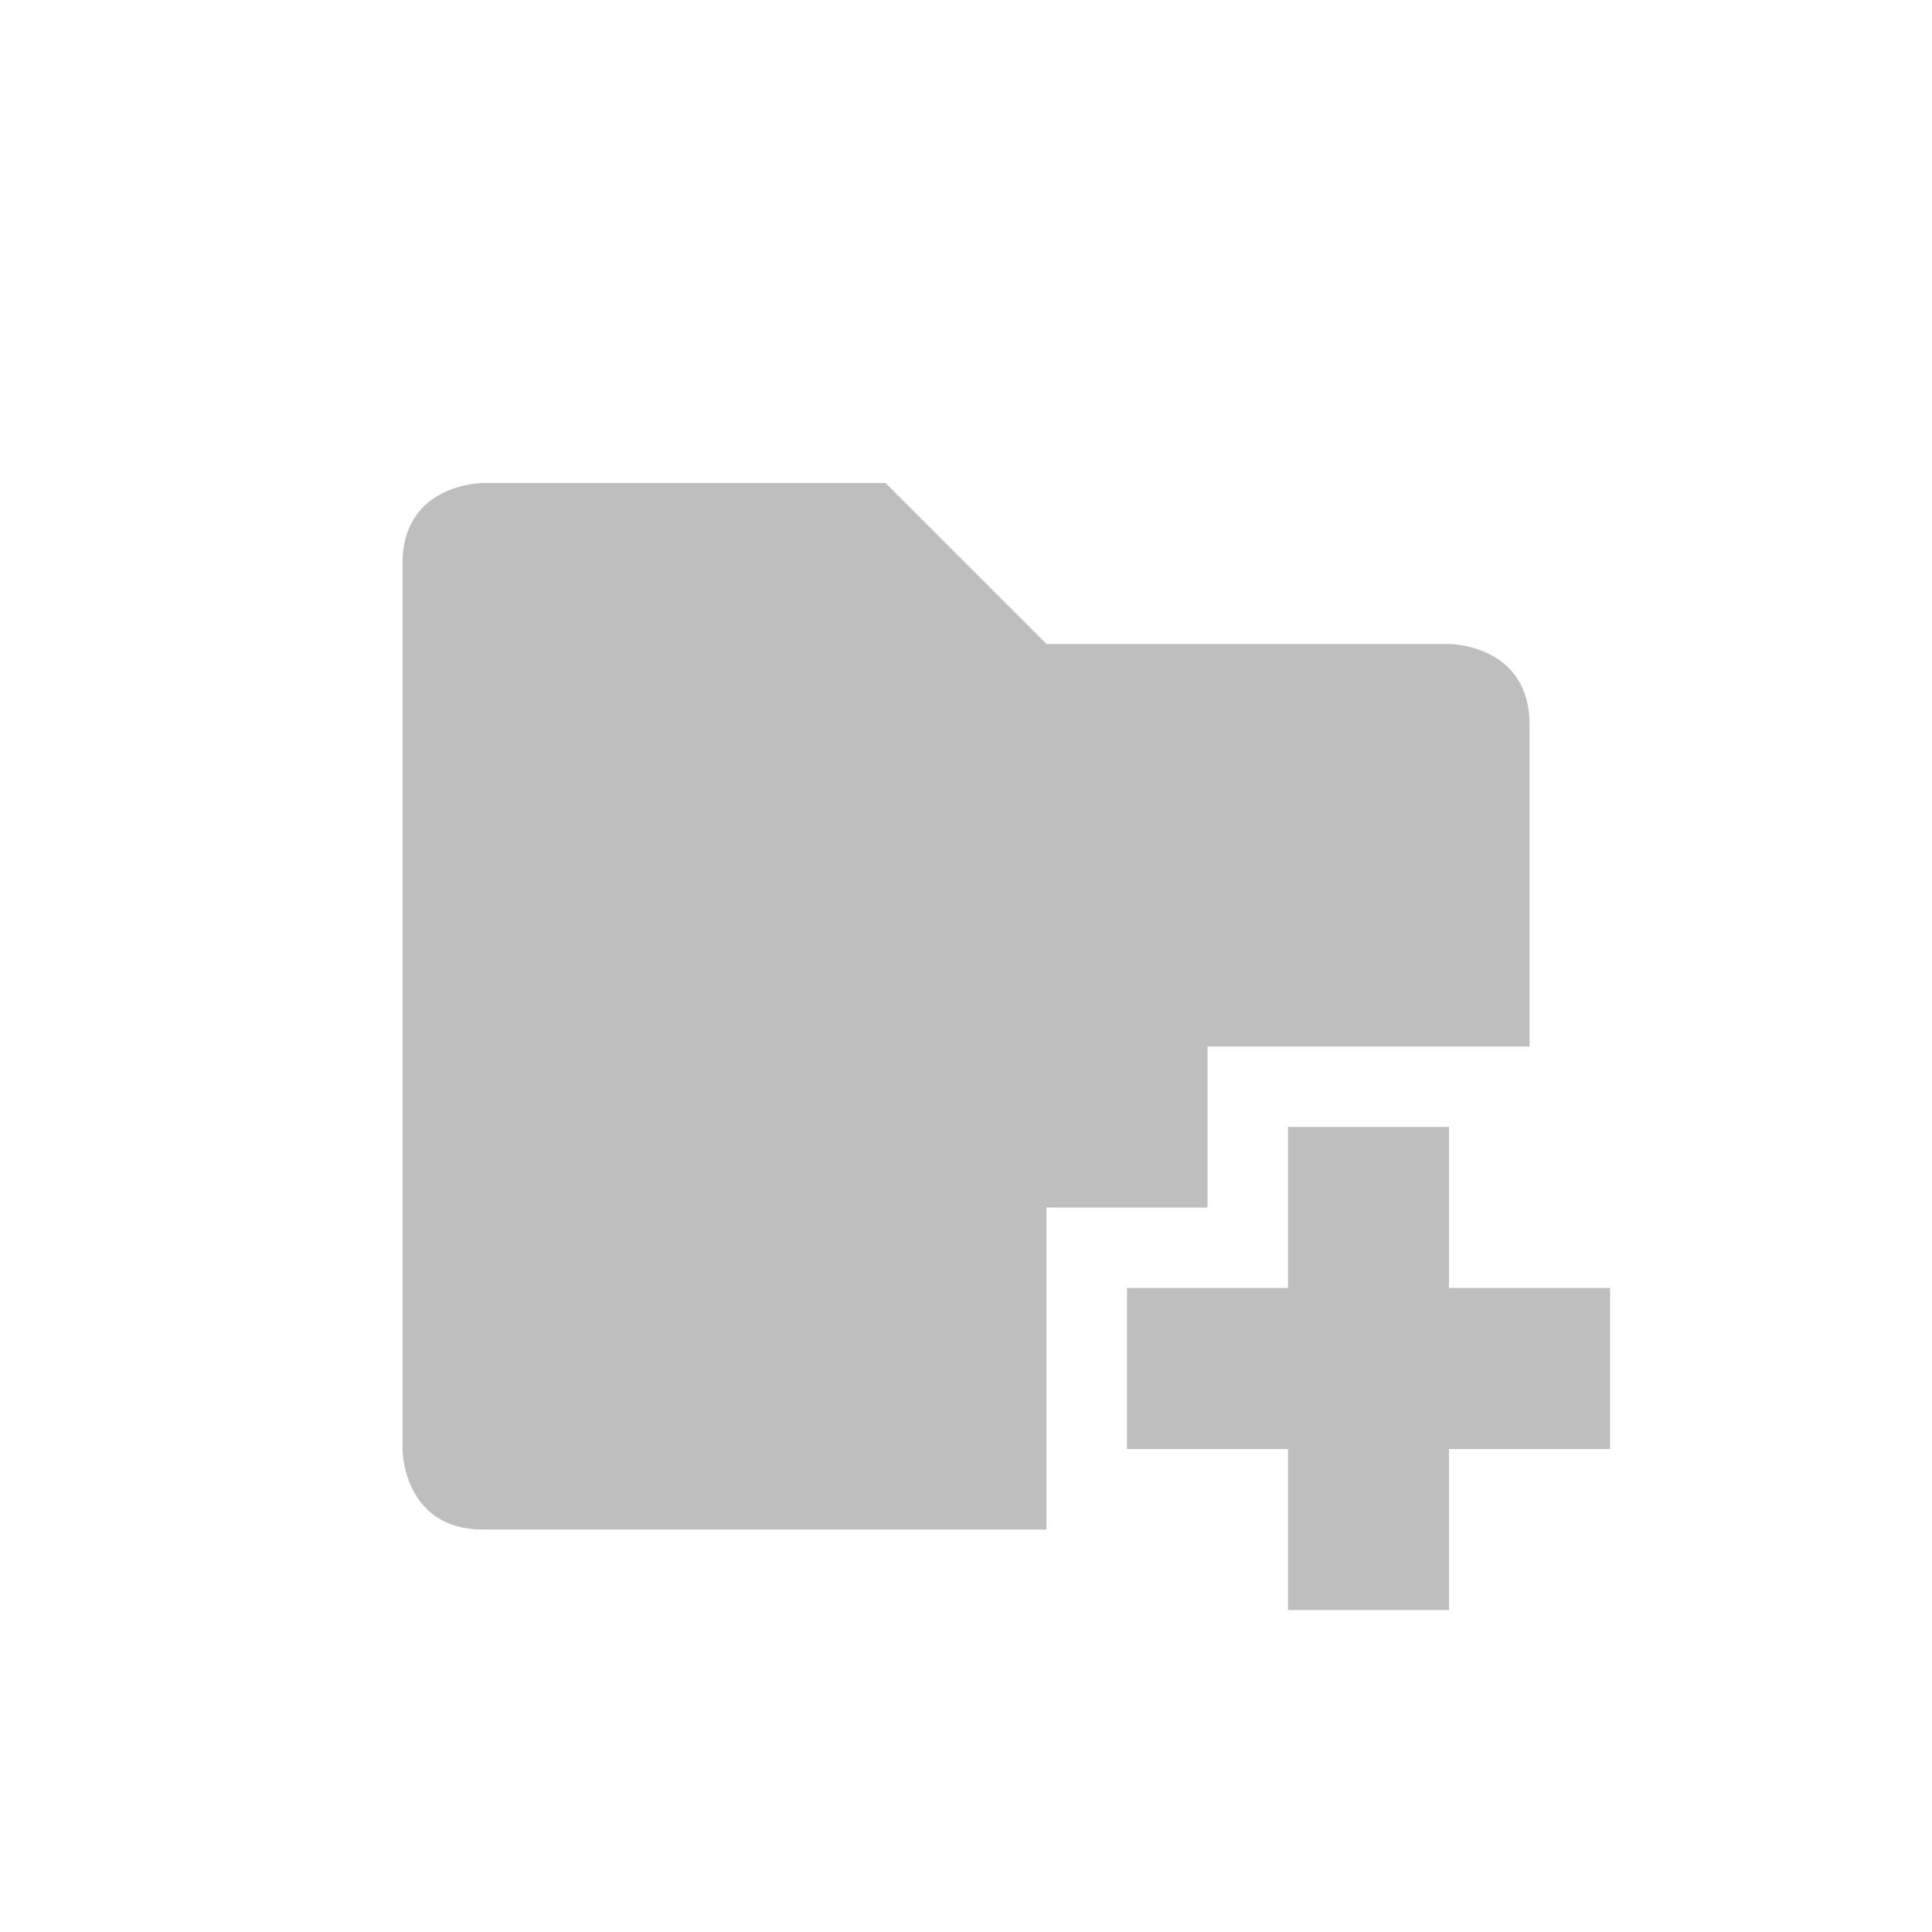 <svg height="24" width="24" xmlns="http://www.w3.org/2000/svg"><g fill="#bebebe" transform="translate(4 -2)"><path d="m2 8s-1 0-1 1v11s0 1 1 1h7v-4h2v-2h4v-4c0-1-1-1-1-1h-5l-2-2z"/><path d="m12 16v2h-2v2h2v2h2v-2h2v-2h-2v-2z"/></g></svg>
